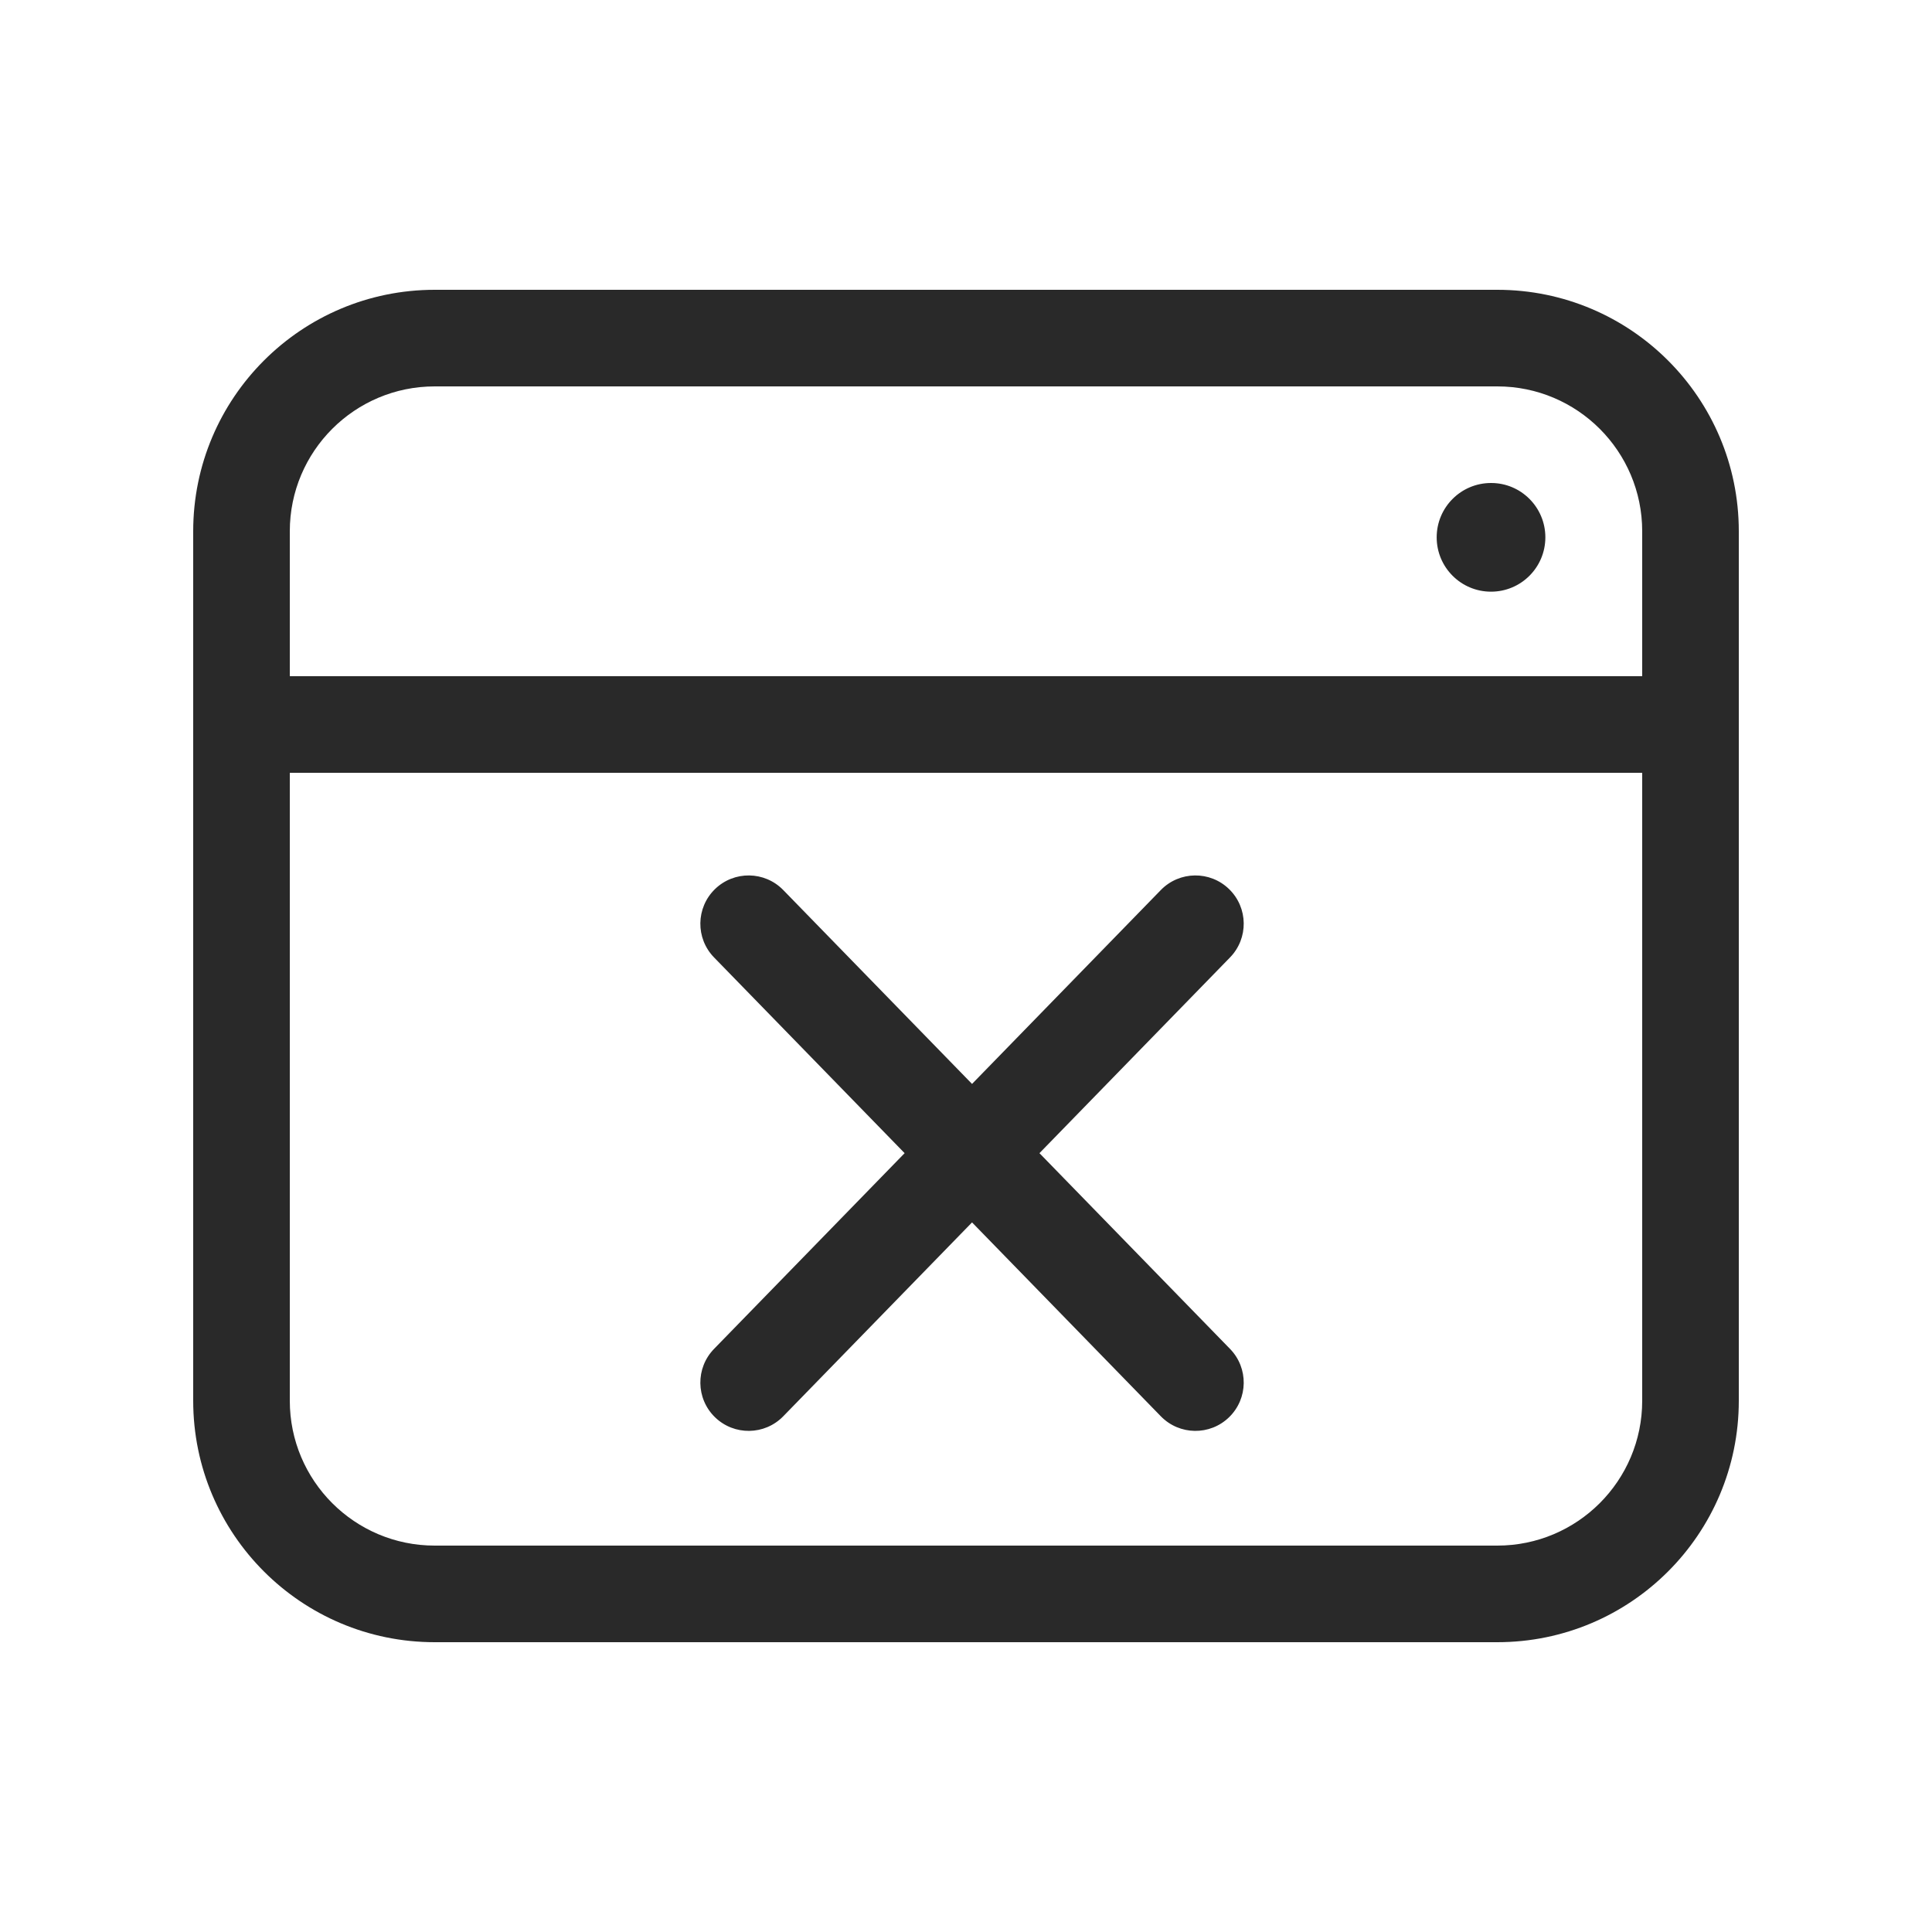 <svg width="160" height="160" viewBox="0 0 160 160" xmlns="http://www.w3.org/2000/svg">
<path fill-rule="evenodd" d="M124 32C130.627 32 136 37.373 136 44V56H24V44C24 37.373 29.373 32 36 32H124ZM136 116V64H24V116C24 122.627 29.373 128 36 128H124C130.627 128 136 122.627 136 116ZM144 44C144 32.954 135.046 24 124 24H36C24.954 24 16 32.954 16 44V116C16 127.046 24.954 136 36 136H124C135.046 136 144 127.046 144 116V44ZM127.98 44.5C127.98 46.986 125.967 49 123.48 49C120.994 49 118.98 46.986 118.98 44.5C118.98 42.014 120.994 40 123.48 40H123.492C125.967 40 127.98 42.014 127.98 44.5ZM59.209 73.634C60.792 72.093 63.325 72.127 64.866 73.71L80.5 89.766L96.134 73.71C97.675 72.127 100.208 72.093 101.79 73.634C103.373 75.175 103.407 77.708 101.866 79.29L86.083 95.5L101.866 111.71C103.407 113.292 103.373 115.825 101.79 117.366C100.208 118.907 97.675 118.873 96.134 117.29L80.5 101.234L64.866 117.29C63.325 118.873 60.792 118.907 59.209 117.366C57.627 115.825 57.593 113.292 59.134 111.71L74.917 95.5L59.134 79.29C57.593 77.708 57.627 75.175 59.209 73.634Z" fill="#292929"/>
</svg>
